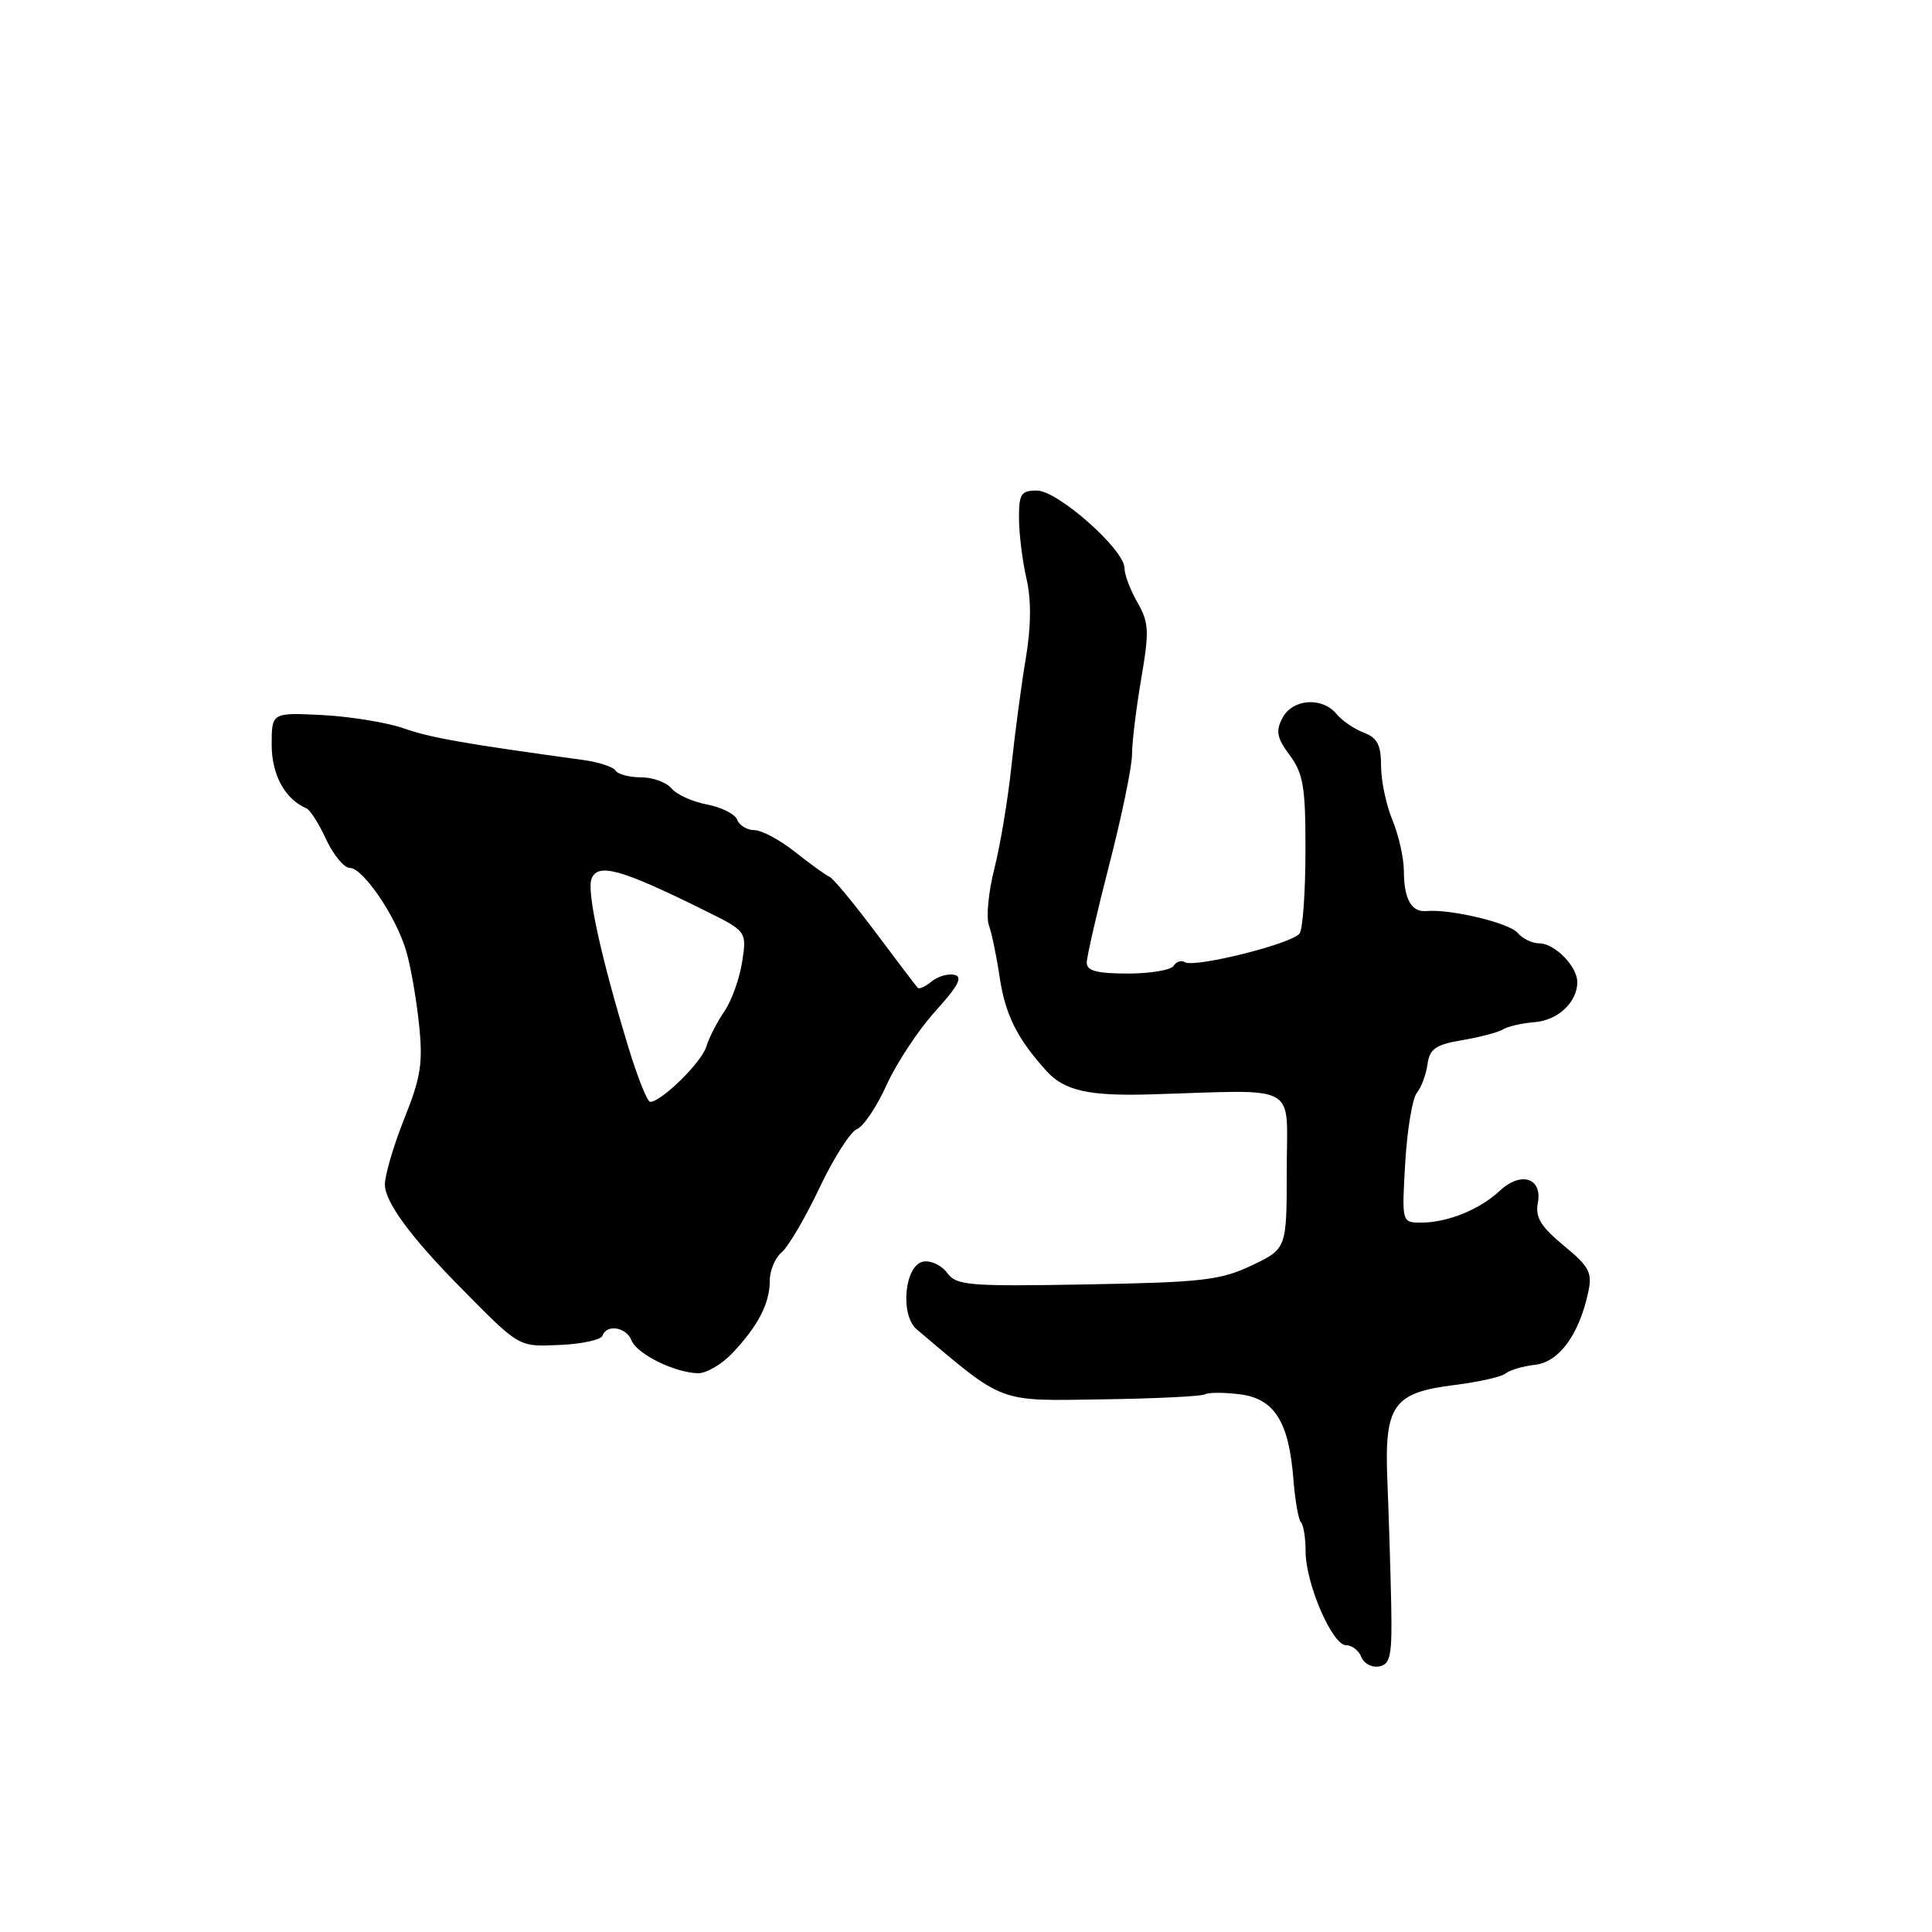 <?xml version="1.0" encoding="UTF-8" standalone="no"?>
<!DOCTYPE svg PUBLIC "-//W3C//DTD SVG 1.1//EN" "http://www.w3.org/Graphics/SVG/1.1/DTD/svg11.dtd" >
<svg xmlns="http://www.w3.org/2000/svg" xmlns:xlink="http://www.w3.org/1999/xlink" version="1.1" viewBox="0 0 256 256">
 <g >
 <path fill="currentColor"
d=" M 184.34 212.48 C 184.25 208.09 184.02 200.84 183.84 196.36 C 183.41 186.16 184.55 184.53 192.81 183.51 C 195.94 183.12 198.95 182.44 199.50 181.99 C 200.05 181.54 201.81 181.02 203.42 180.84 C 206.57 180.47 209.21 176.89 210.43 171.31 C 211.02 168.63 210.64 167.89 207.21 165.05 C 204.18 162.55 203.41 161.29 203.77 159.43 C 204.41 156.07 201.53 155.15 198.70 157.81 C 196.05 160.28 191.80 162.00 188.31 162.00 C 185.74 162.00 185.74 162.00 186.20 154.06 C 186.46 149.69 187.15 145.52 187.74 144.81 C 188.33 144.09 188.96 142.39 189.15 141.02 C 189.44 138.97 190.23 138.42 193.77 137.82 C 196.11 137.43 198.55 136.78 199.18 136.39 C 199.81 136.00 201.69 135.57 203.35 135.44 C 206.44 135.20 209.00 132.79 209.00 130.14 C 209.00 128.05 206.01 125.00 203.97 125.00 C 203.02 125.00 201.73 124.37 201.09 123.61 C 200.00 122.29 192.20 120.43 189.01 120.72 C 187.02 120.90 186.03 119.15 186.02 115.37 C 186.01 113.65 185.32 110.63 184.50 108.65 C 183.68 106.68 183.00 103.46 183.00 101.51 C 183.00 98.72 182.50 97.76 180.71 97.08 C 179.45 96.60 177.82 95.49 177.09 94.60 C 175.18 92.31 171.29 92.59 169.94 95.12 C 169.01 96.86 169.18 97.76 170.90 100.08 C 172.70 102.51 173.00 104.32 172.98 112.71 C 172.98 118.09 172.63 123.03 172.22 123.67 C 171.38 125.01 158.27 128.29 156.98 127.49 C 156.52 127.20 155.86 127.42 155.51 127.98 C 155.16 128.54 152.43 129.00 149.44 129.00 C 145.39 129.00 144.00 128.64 144.00 127.57 C 144.00 126.78 145.35 120.90 147.00 114.50 C 148.65 108.10 150.00 101.55 150.00 99.95 C 150.00 98.35 150.55 93.84 151.22 89.93 C 152.30 83.62 152.24 82.49 150.72 79.83 C 149.77 78.19 149.00 76.13 149.00 75.27 C 149.00 72.83 140.15 65.00 137.40 65.00 C 135.29 65.00 135.00 65.45 135.02 68.75 C 135.04 70.81 135.48 74.39 136.02 76.70 C 136.66 79.49 136.63 83.01 135.93 87.20 C 135.34 90.66 134.49 97.10 134.02 101.50 C 133.56 105.90 132.54 112.02 131.76 115.09 C 130.98 118.16 130.65 121.54 131.03 122.59 C 131.41 123.64 132.05 126.71 132.45 129.42 C 133.19 134.44 134.77 137.62 138.69 141.94 C 141.04 144.53 144.33 145.26 152.50 145.01 C 172.47 144.42 170.50 143.32 170.50 154.99 C 170.50 165.47 170.50 165.47 165.85 167.68 C 161.72 169.64 159.29 169.92 144.02 170.19 C 128.30 170.47 126.73 170.34 125.50 168.66 C 124.76 167.65 123.33 166.98 122.33 167.17 C 119.85 167.64 119.23 174.26 121.48 176.16 C 133.24 186.08 132.04 185.63 146.16 185.42 C 153.12 185.32 159.19 185.02 159.66 184.76 C 160.12 184.49 162.20 184.49 164.28 184.75 C 168.86 185.33 170.78 188.36 171.38 195.98 C 171.60 198.80 172.05 201.39 172.39 201.72 C 172.72 202.06 173.00 203.80 173.00 205.58 C 173.00 209.82 176.53 218.00 178.36 218.00 C 179.14 218.00 180.06 218.71 180.39 219.57 C 180.72 220.44 181.78 220.99 182.75 220.81 C 184.26 220.51 184.48 219.37 184.34 212.48 Z  M 97.09 179.25 C 100.48 175.64 102.00 172.69 102.00 169.69 C 102.00 168.34 102.71 166.66 103.57 165.94 C 104.44 165.22 106.69 161.39 108.57 157.43 C 110.45 153.46 112.69 149.95 113.54 149.62 C 114.40 149.29 116.17 146.66 117.48 143.76 C 118.79 140.87 121.69 136.47 123.93 134.00 C 126.98 130.64 127.62 129.42 126.46 129.17 C 125.60 128.98 124.24 129.39 123.43 130.06 C 122.62 130.73 121.79 131.11 121.60 130.89 C 121.40 130.68 118.88 127.35 115.99 123.50 C 113.10 119.65 110.38 116.36 109.93 116.19 C 109.48 116.01 107.45 114.55 105.42 112.94 C 103.39 111.32 100.94 110.00 99.97 110.00 C 99.00 110.00 97.98 109.38 97.69 108.63 C 97.40 107.87 95.59 106.96 93.68 106.60 C 91.77 106.24 89.65 105.28 88.98 104.47 C 88.31 103.66 86.49 103.00 84.94 103.00 C 83.39 103.00 81.87 102.60 81.57 102.11 C 81.26 101.61 79.32 100.98 77.26 100.70 C 61.42 98.53 57.01 97.75 53.50 96.51 C 51.30 95.74 46.46 94.95 42.75 94.75 C 36.00 94.41 36.00 94.41 36.00 98.70 C 36.00 102.68 37.77 105.90 40.62 107.12 C 41.11 107.33 42.28 109.19 43.23 111.25 C 44.19 113.31 45.59 115.00 46.35 115.00 C 48.10 115.00 52.47 121.42 53.82 126.00 C 54.39 127.92 55.16 132.25 55.51 135.62 C 56.07 140.83 55.78 142.71 53.58 148.20 C 52.16 151.75 51.00 155.69 51.00 156.96 C 51.00 159.26 54.43 163.93 61.00 170.58 C 68.94 178.63 68.64 178.45 74.24 178.21 C 77.13 178.08 79.65 177.53 79.83 176.99 C 80.36 175.42 83.00 175.84 83.68 177.61 C 84.37 179.41 89.42 181.90 92.50 181.96 C 93.61 181.98 95.67 180.76 97.09 179.25 Z  M 83.26 138.75 C 79.62 126.79 77.73 118.14 78.38 116.45 C 79.21 114.30 82.25 115.14 93.23 120.57 C 98.96 123.40 98.96 123.40 98.34 127.45 C 97.99 129.68 96.94 132.62 95.99 134.00 C 95.04 135.38 93.95 137.49 93.58 138.71 C 92.93 140.80 87.63 146.00 86.15 146.00 C 85.77 146.00 84.47 142.74 83.26 138.75 Z "/>
</g>
</svg>